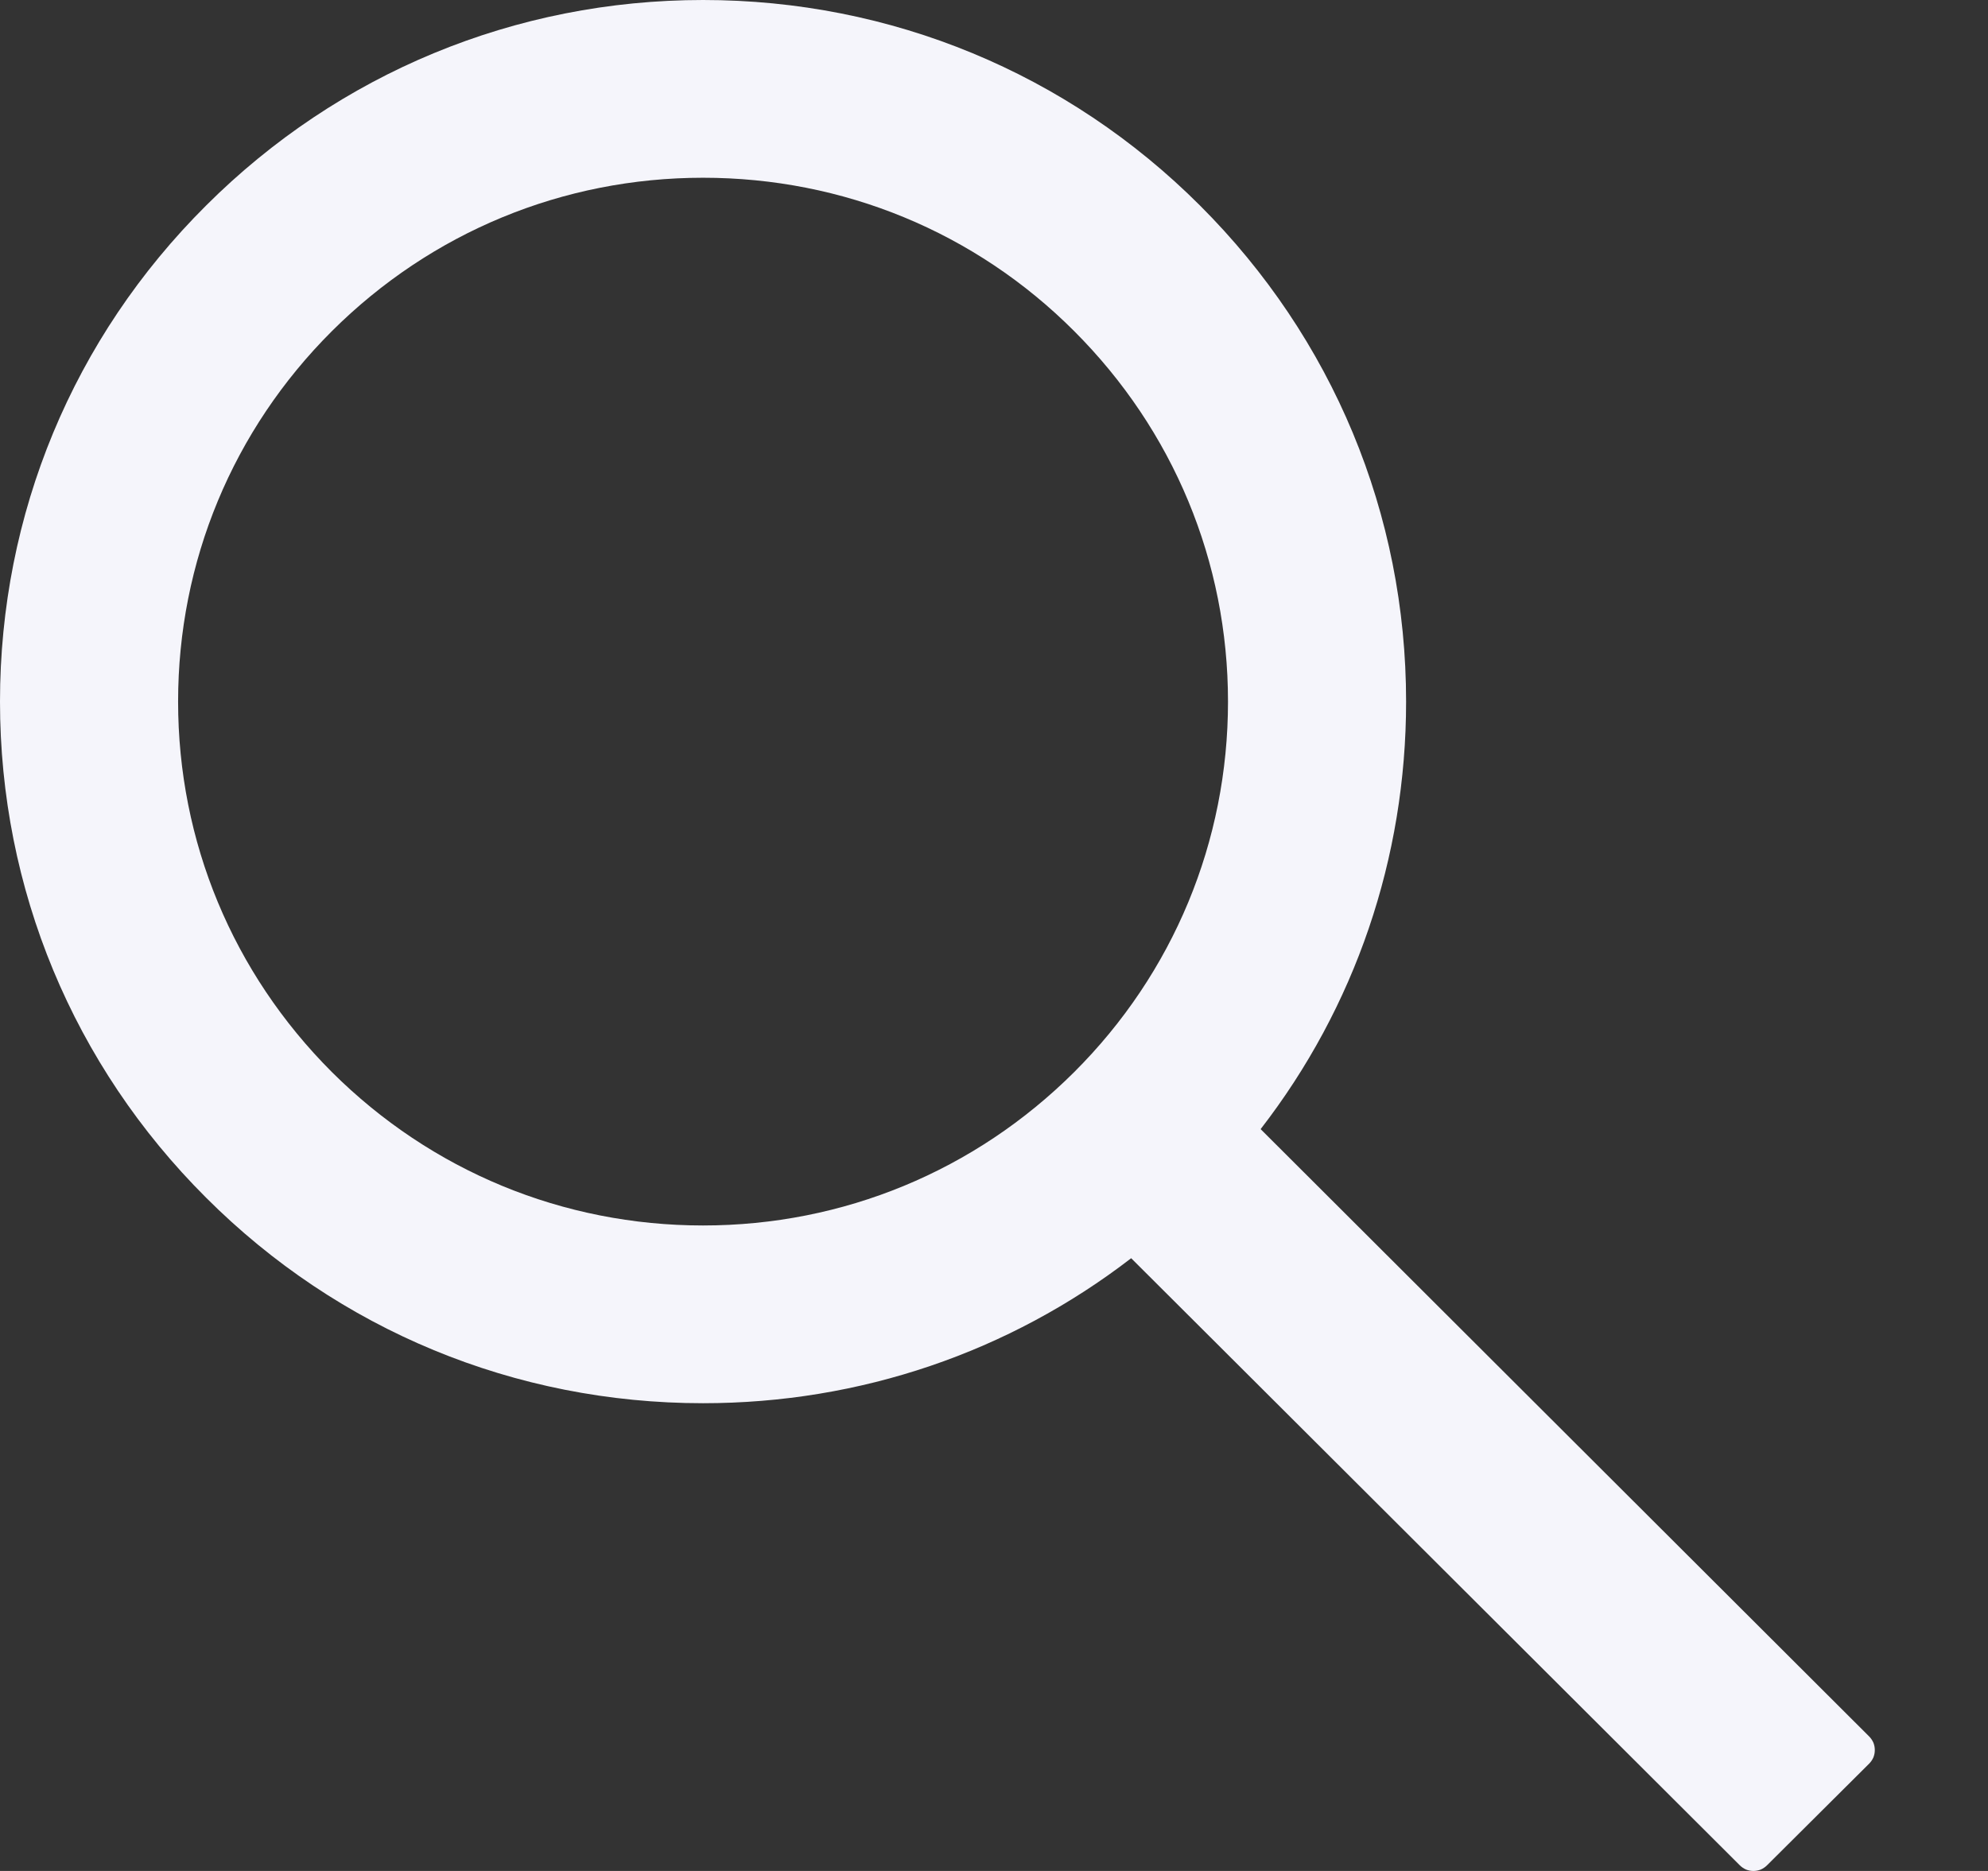 <svg width="17" height="16" viewBox="0 0 17 16" fill="none" xmlns="http://www.w3.org/2000/svg">
<rect x="0" y="0" width="17" height="16" fill="#333333" stroke="none"/>
<path d="M15.984 14.85L10.78 9.656C11.587 8.614 12.024 7.34 12.024 6C12.024 4.396 11.397 2.892 10.262 1.758C9.128 0.624 7.617 0 6.012 0C4.407 0 2.896 0.626 1.762 1.758C0.625 2.89 0 4.396 0 6C0 7.602 0.627 9.11 1.762 10.242C2.896 11.376 4.405 12 6.012 12C7.355 12 8.629 11.564 9.673 10.76L14.878 15.952C14.893 15.967 14.911 15.979 14.931 15.988C14.951 15.996 14.972 16 14.994 16C15.015 16 15.037 15.996 15.057 15.988C15.077 15.979 15.095 15.967 15.11 15.952L15.984 15.082C15.999 15.067 16.011 15.049 16.02 15.029C16.028 15.009 16.032 14.988 16.032 14.966C16.032 14.944 16.028 14.923 16.02 14.903C16.011 14.883 15.999 14.865 15.984 14.85ZM9.186 9.168C8.337 10.014 7.21 10.48 6.012 10.48C4.814 10.48 3.687 10.014 2.838 9.168C1.99 8.32 1.523 7.196 1.523 6C1.523 4.804 1.99 3.678 2.838 2.832C3.687 1.986 4.814 1.52 6.012 1.52C7.21 1.52 8.339 1.984 9.186 2.832C10.034 3.68 10.501 4.804 10.501 6C10.501 7.196 10.034 8.322 9.186 9.168Z" fill="#F5F5FB"/>
</svg>
